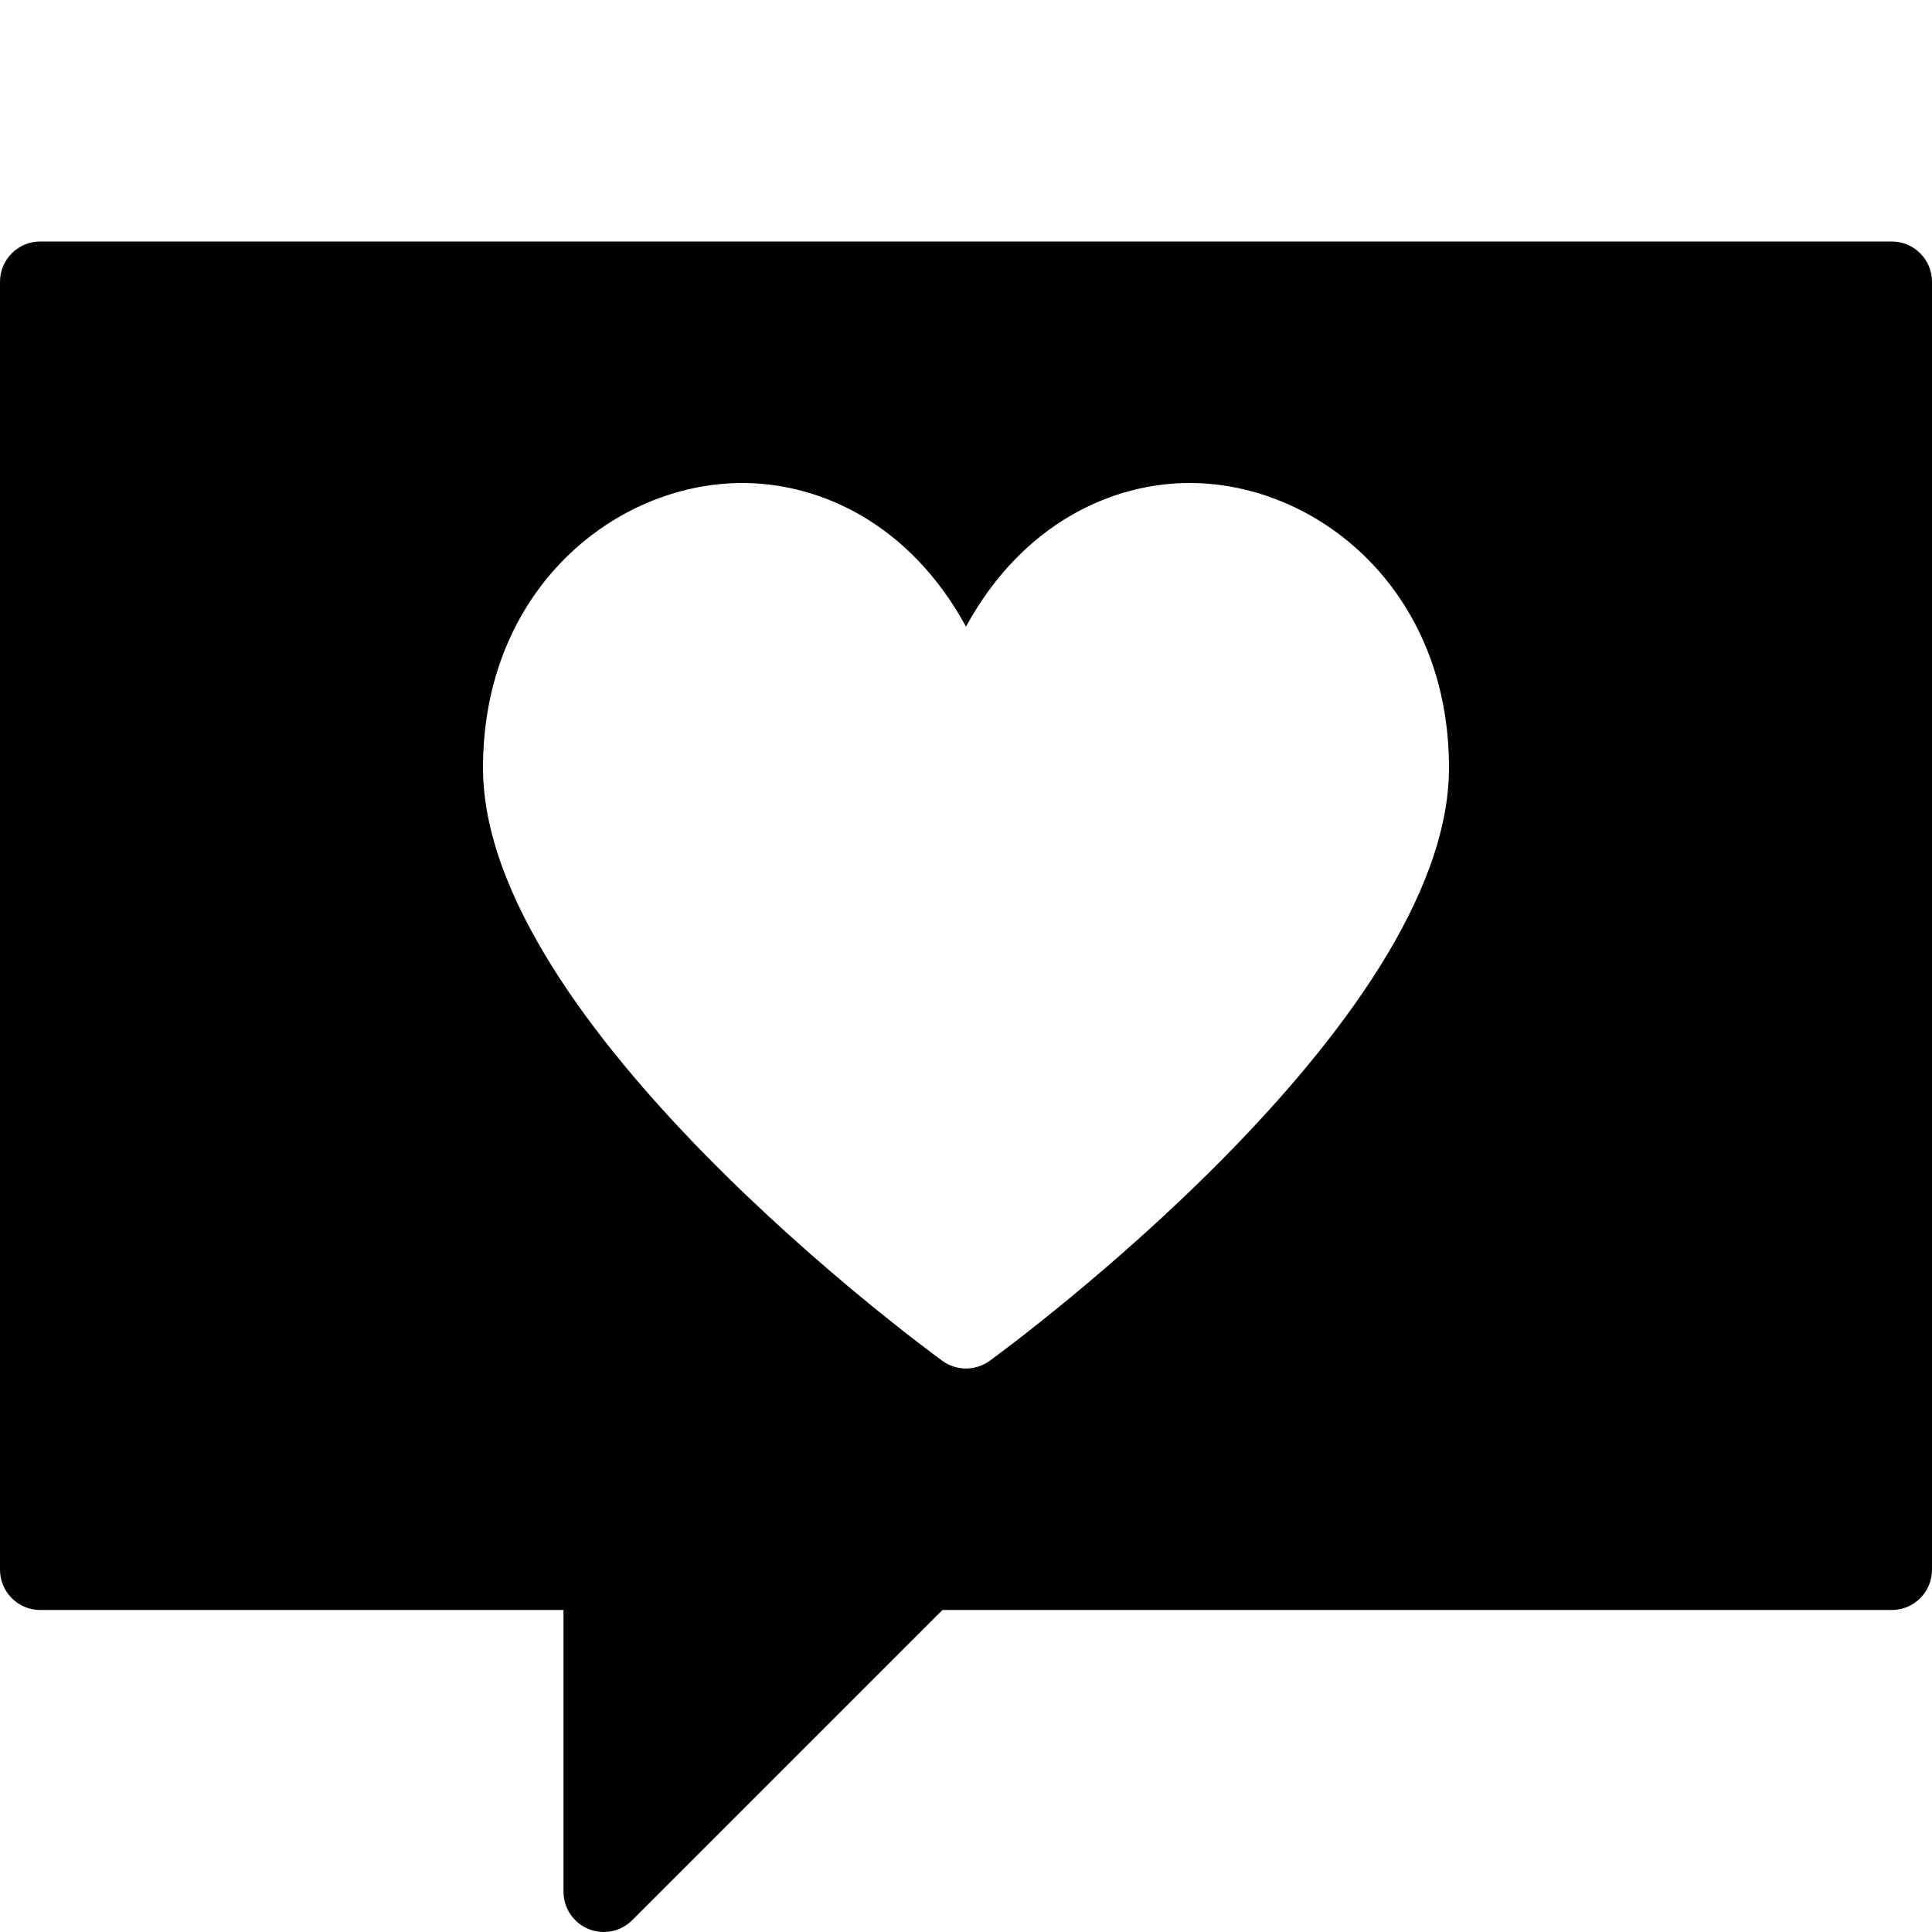 <?xml version="1.0" encoding="utf-8"?>
<!-- Generator: Adobe Illustrator 17.0.0, SVG Export Plug-In . SVG Version: 6.00 Build 0)  -->
<!DOCTYPE svg PUBLIC "-//W3C//DTD SVG 1.1//EN" "http://www.w3.org/Graphics/SVG/1.1/DTD/svg11.dtd">
<svg version="1.1" id="Layer_2" xmlns="http://www.w3.org/2000/svg" xmlns:xlink="http://www.w3.org/1999/xlink" x="0px" y="0px"
	 width="48px" height="48px" viewBox="0 0 48 48" enable-background="new 0 0 48 48" xml:space="preserve">
<path fill="#010101" d="M47,6H1C0.448,6,0,6.448,0,7v32c0,0.552,0.448,1,1,1h13l0,7c0,0.404,0.244,0.769,0.617,0.924
	C14.741,47.975,14.871,48,15,48c0.26,0,0.516-0.102,0.707-0.293L23.415,40H47c0.552,0,1-0.448,1-1V7C48,6.448,47.552,6,47,6z
	 M24.588,33.809C24.413,33.936,24.206,34,24,34c-0.207,0-0.413-0.064-0.588-0.191C22.946,33.47,12,25.436,12,19.074
	C12,14.646,15.278,12,18.447,12c1.901,0,4.141,0.983,5.553,3.568C25.412,12.983,27.652,12,29.553,12C32.722,12,36,14.646,36,19.074
	C36,25.436,25.054,33.47,24.588,33.809z"/>
</svg>
